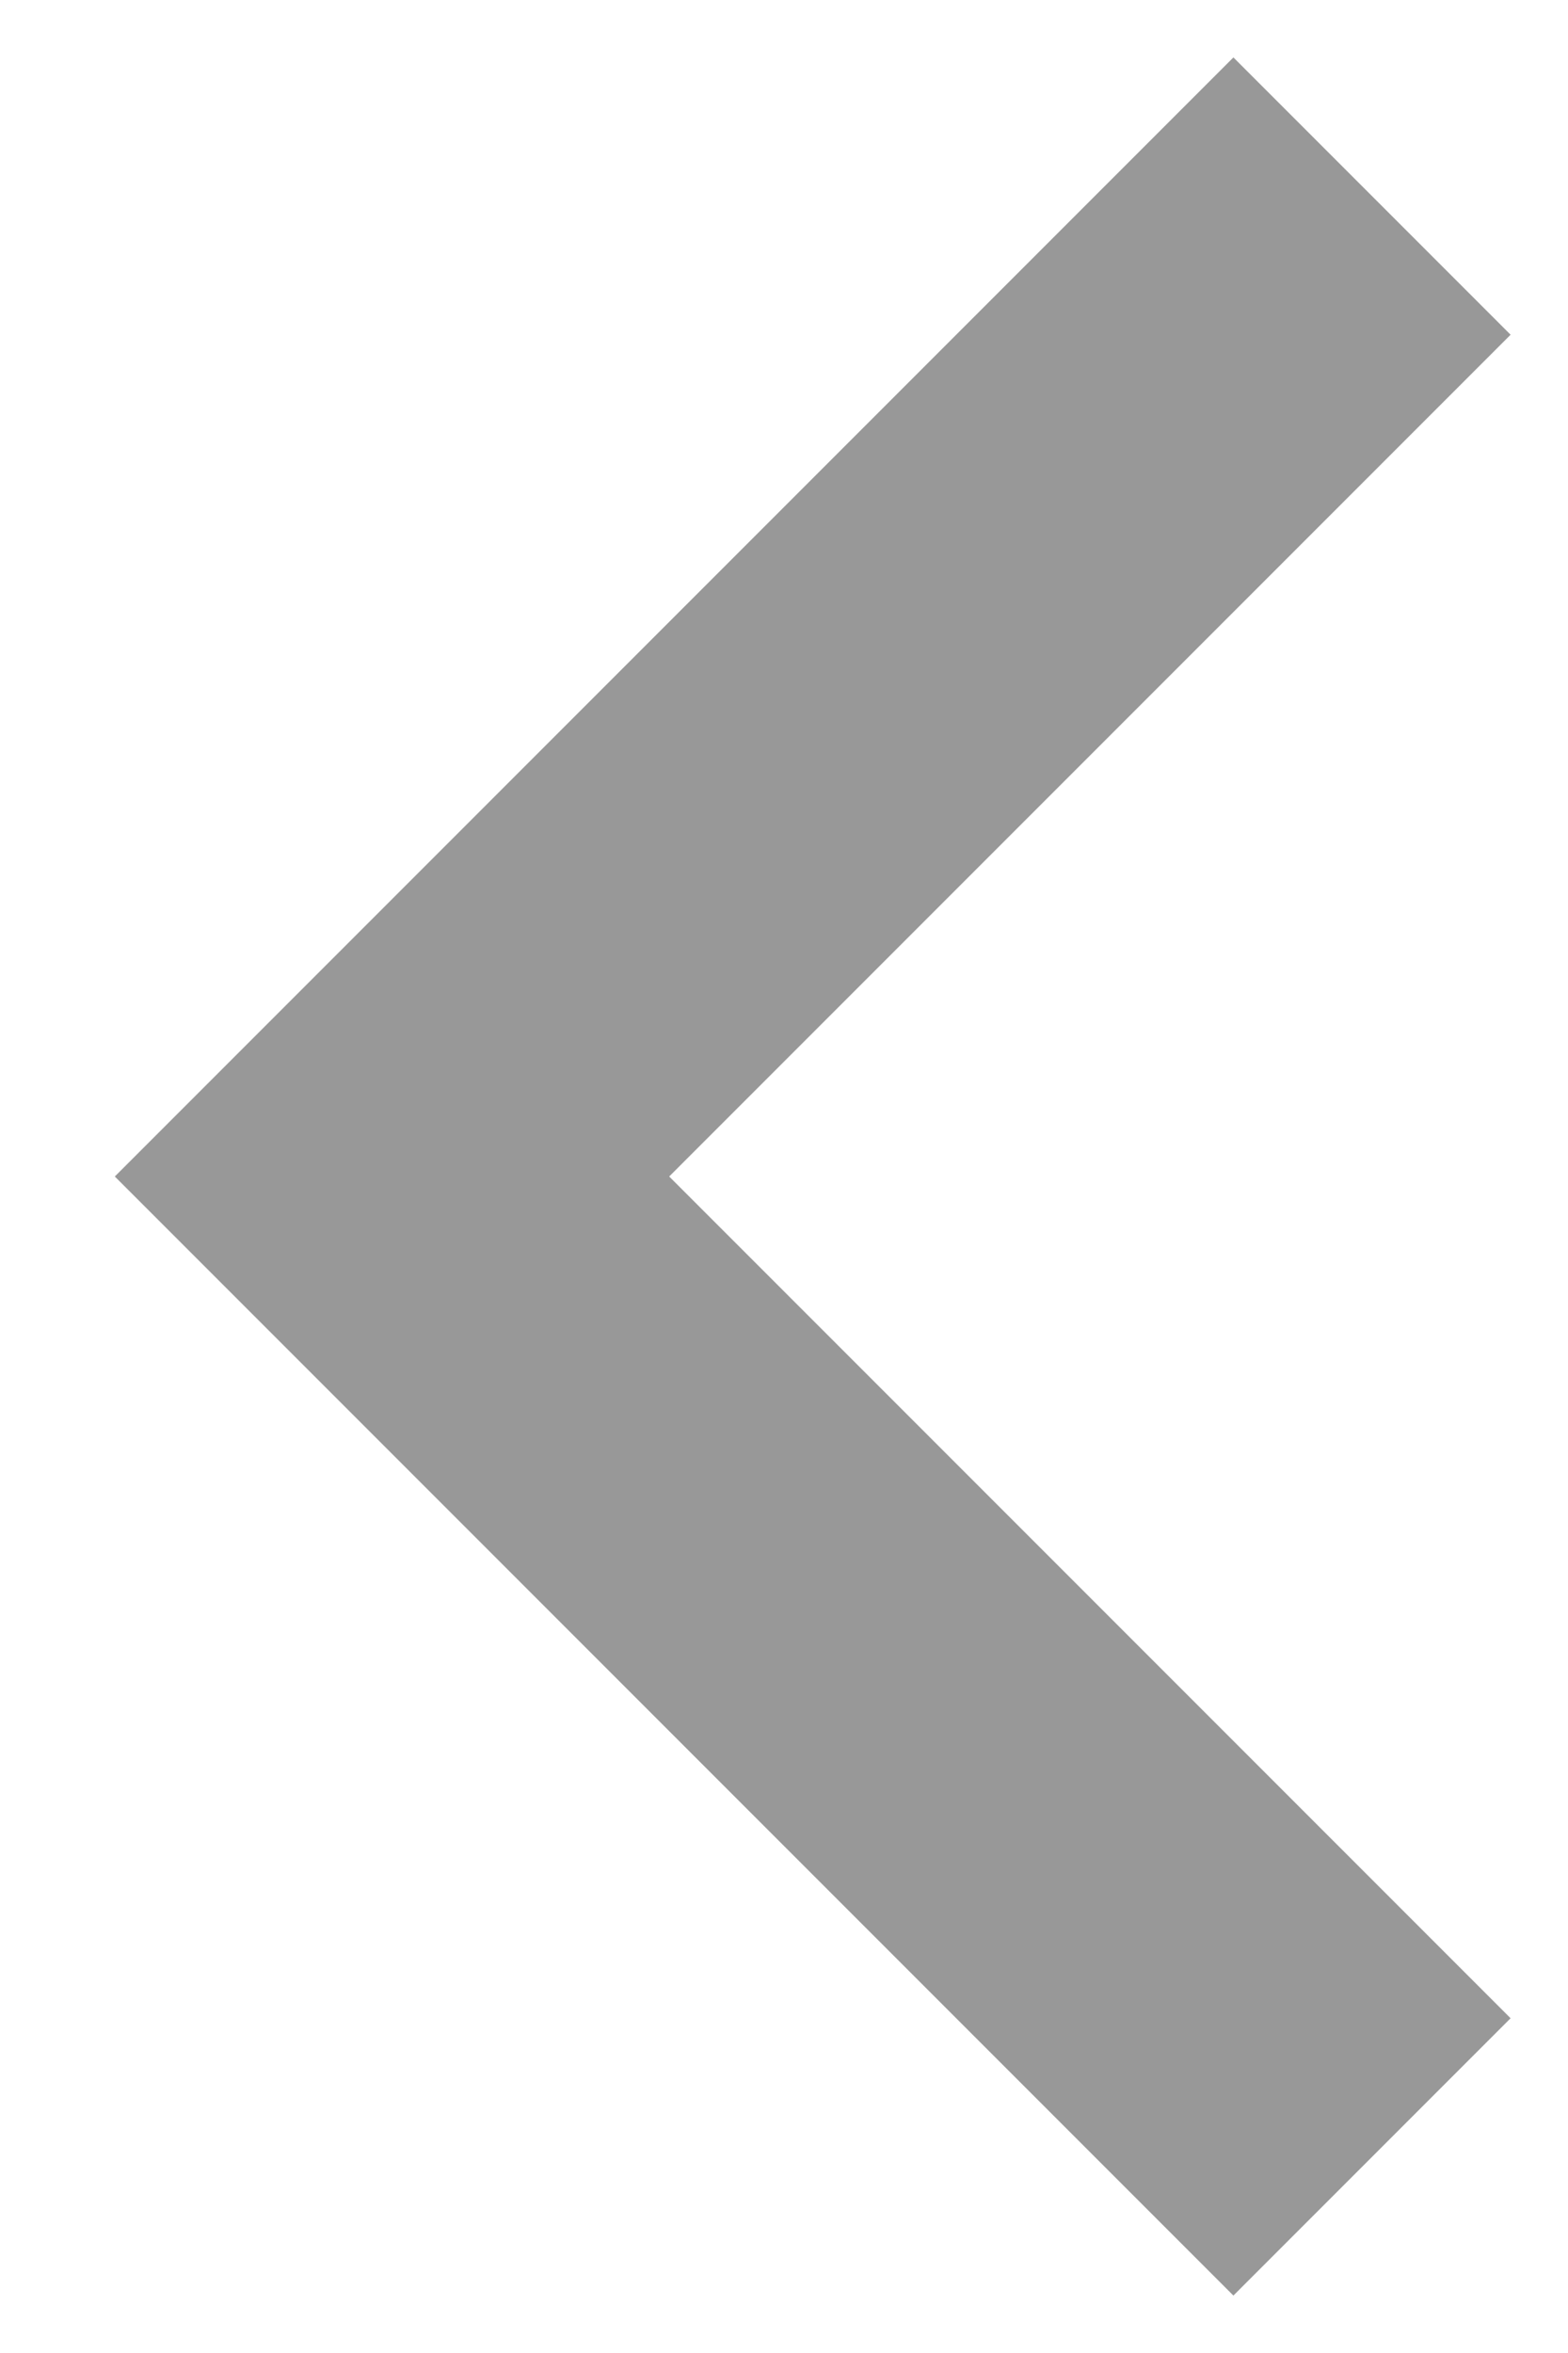 <svg xmlns="http://www.w3.org/2000/svg" width="8" height="12" viewBox="0 0 8 12">
    <g fill="none" fill-rule="evenodd" transform="translate(-3 -2)">
        <circle cx="8" cy="8" r="8"/>
        <path stroke="#989898" stroke-width="2" d="M10 3L5 8l5 5"/>
    </g>
</svg>
